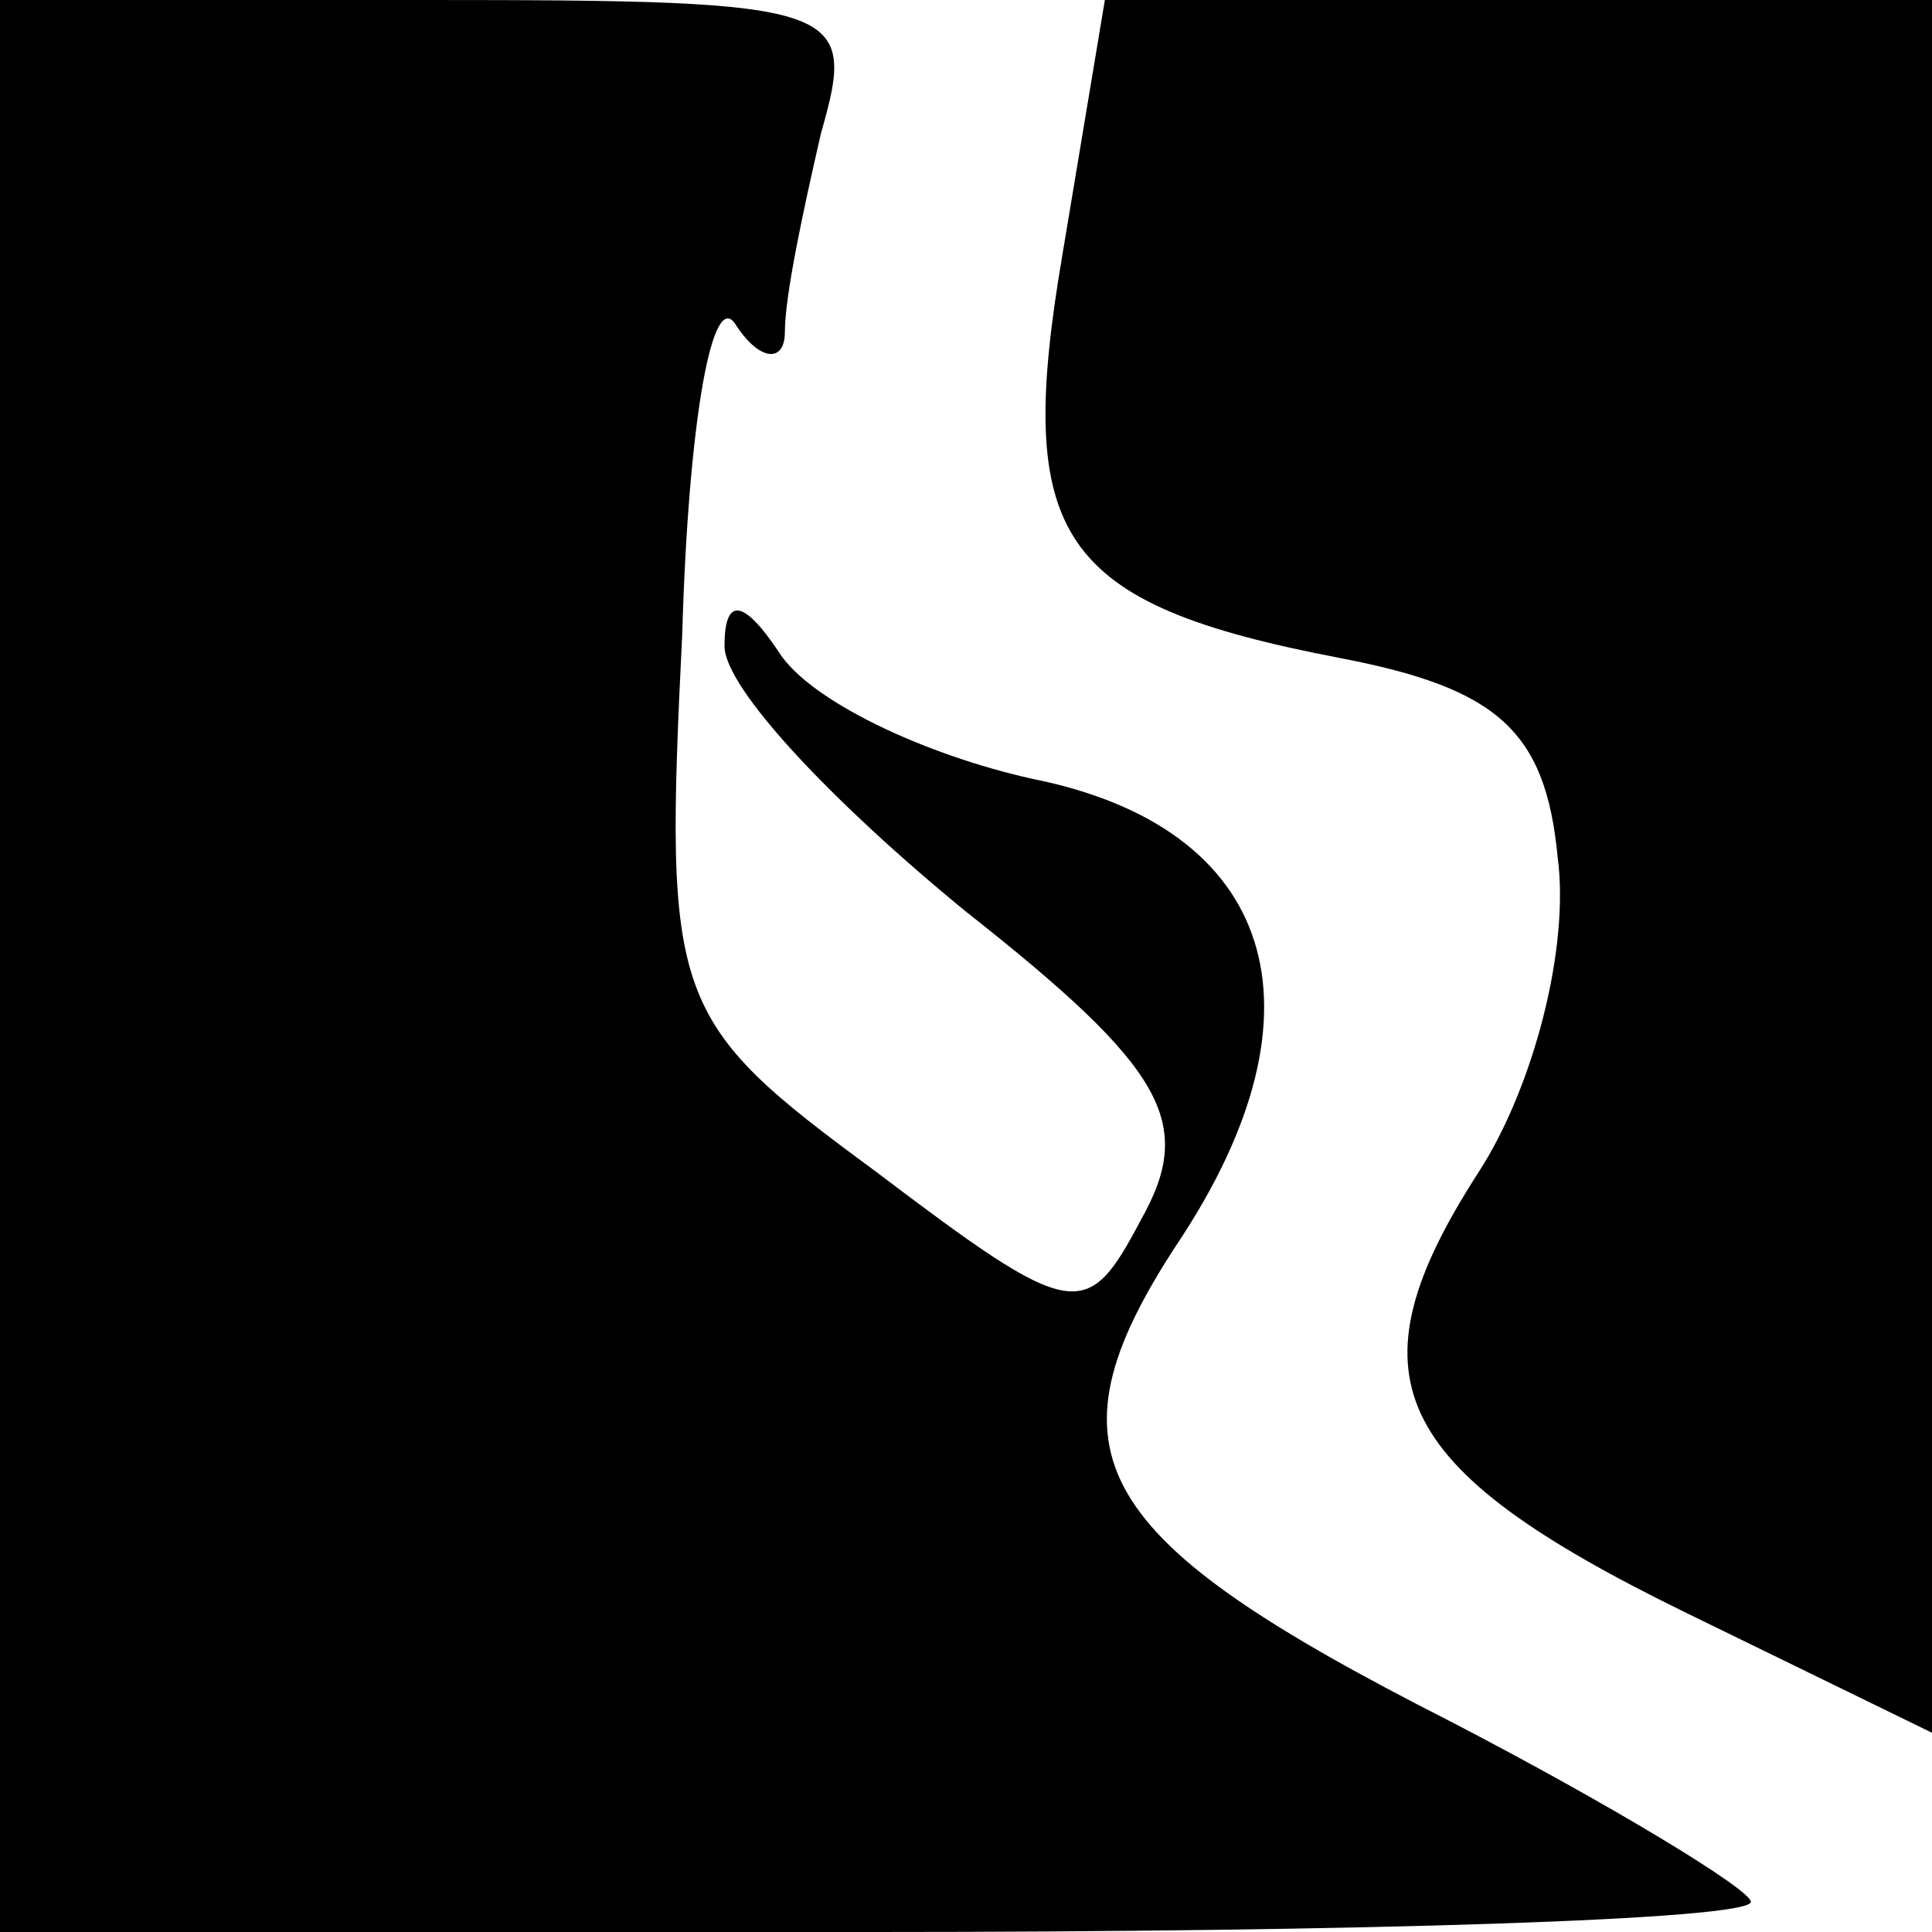 <?xml version="1.0" standalone="no"?>
<!DOCTYPE svg PUBLIC "-//W3C//DTD SVG 20010904//EN"
 "http://www.w3.org/TR/2001/REC-SVG-20010904/DTD/svg10.dtd">
<svg version="1.0" xmlns="http://www.w3.org/2000/svg"
 width="32pt" height="32pt" viewBox="0 0 32 32"
 preserveAspectRatio="xMidYMid meet">
<g transform="translate(0,32) scale(0.1,-0.1)"
fill="#000000" stroke="none">
<path fill="#000000" stroke="none" d="M0 160 l0 -160 145 0 c80 0 145 2 145
5 0 2 -23 16 -50 30 -59 30 -68 44 -45 79 26 39 16 69 -24 77 -18 4 -37 13
-42 21 -6 9 -9 9 -9 1 0 -7 18 -26 40 -44 33 -26 38 -35 29 -51 -9 -17 -11
-17 -44 8 -34 25 -35 28 -32 89 1 35 5 58 9 51 4 -6 8 -6 8 -1 0 6 3 20 6 33
6 21 4 22 -65 22 l-71 0 0 -160z"/>
<path fill="#000000" stroke="none" d="M176 278 c-8 -47 -1 -58 46 -67 26 -5
34 -12 36 -33 2 -15 -4 -38 -13 -52 -22 -34 -15 -49 34 -73 l41 -20 0 143 0
144 -69 0 -68 0 -7 -42z"/>
</g>
</svg>

